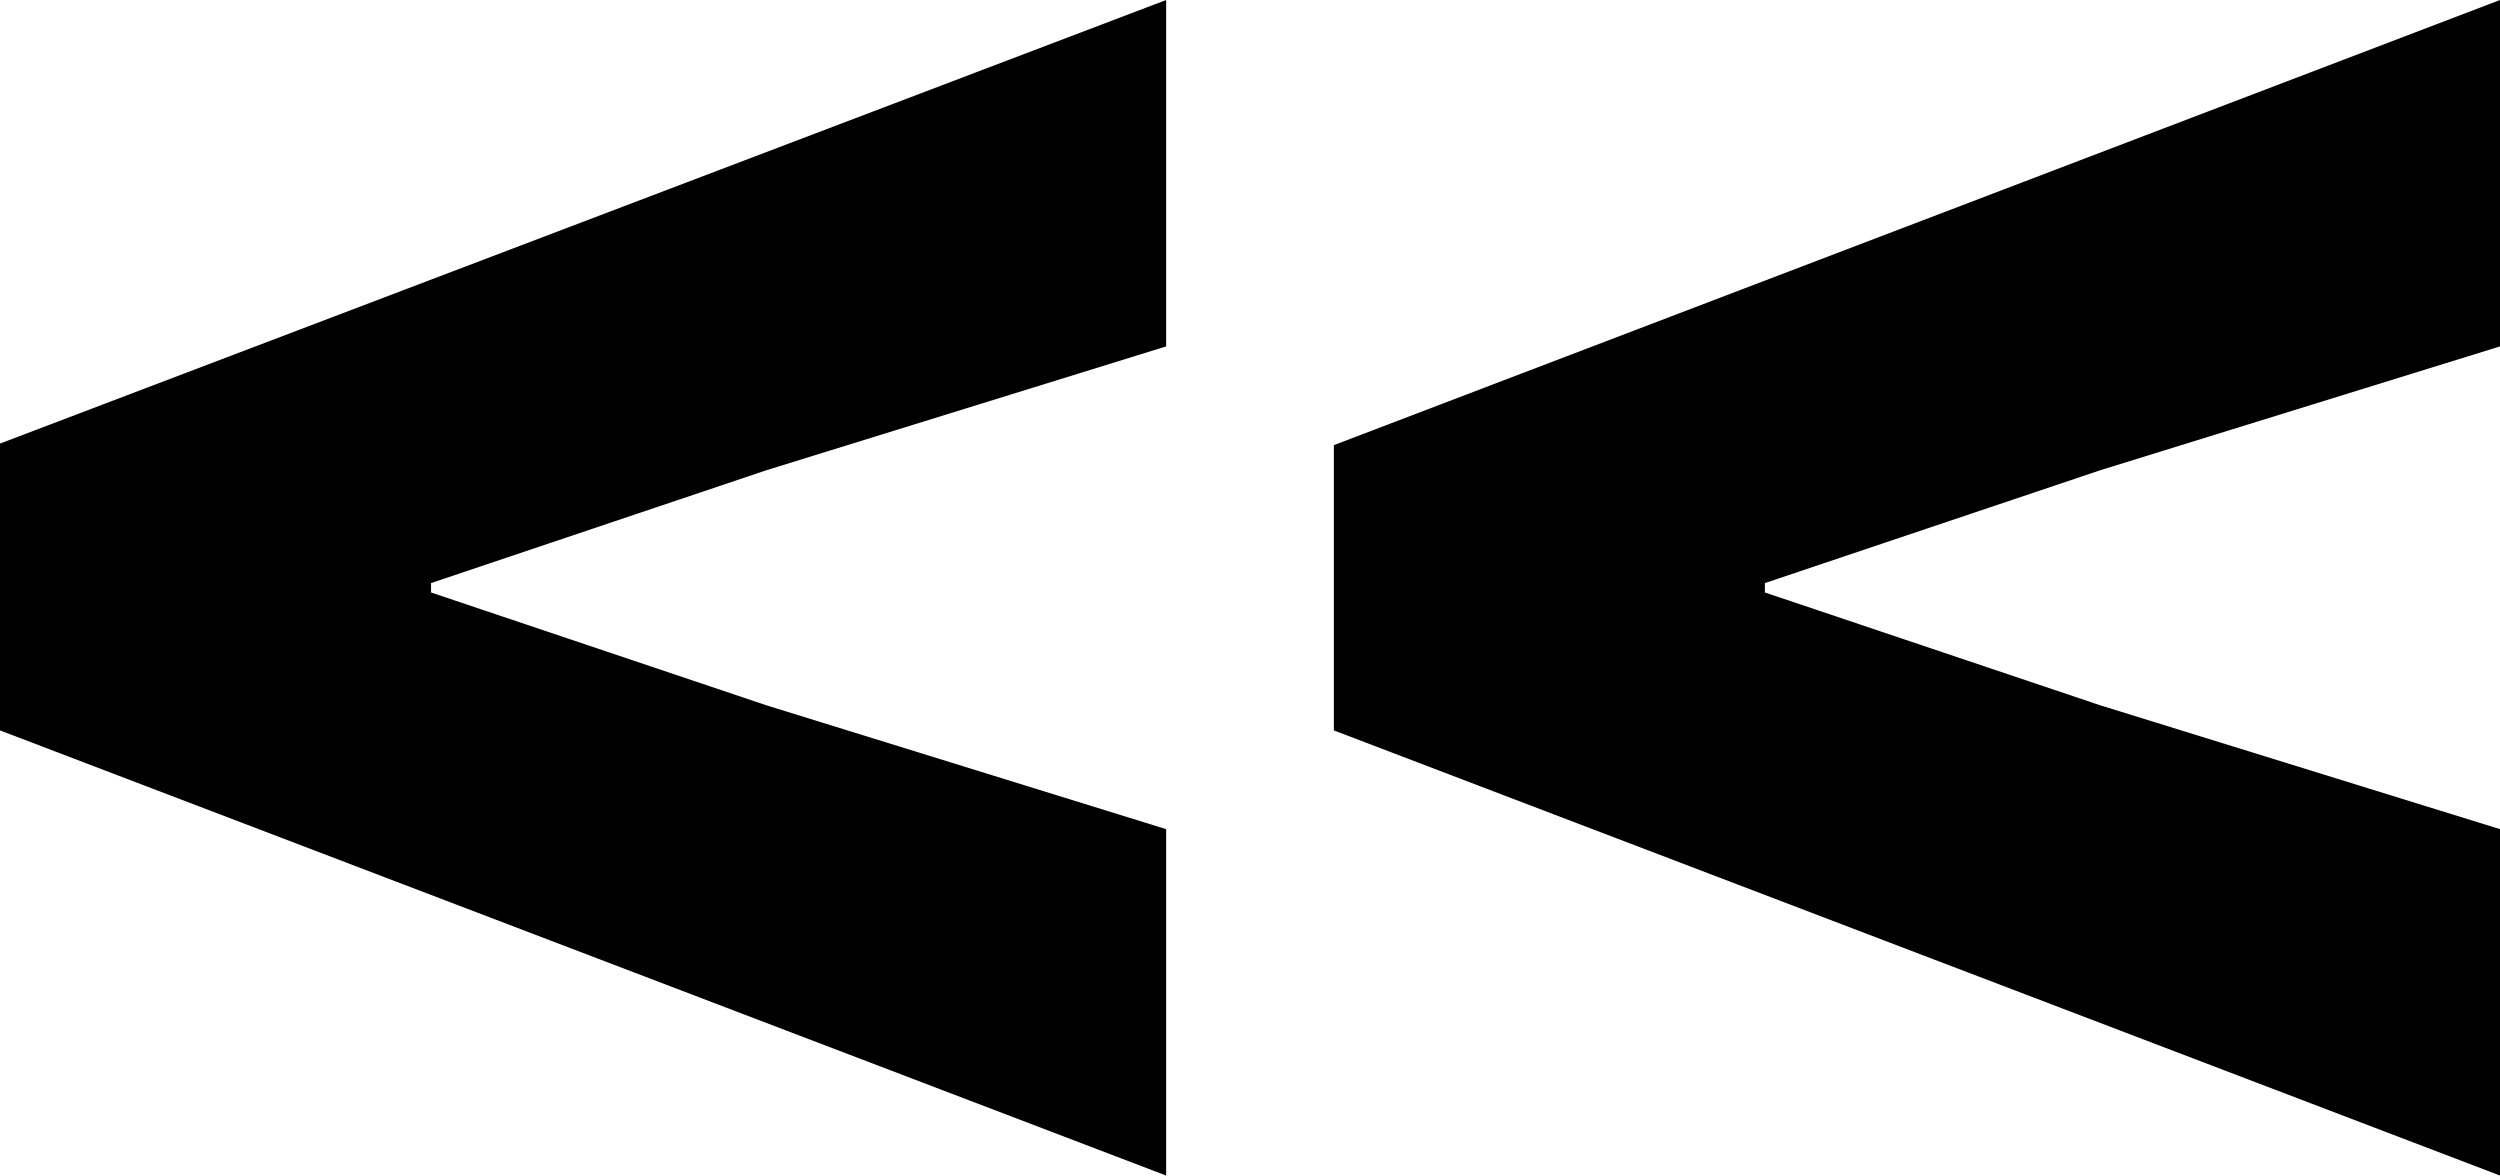 <?xml version="1.0" encoding="utf-8"?>
<!-- Generator: Adobe Illustrator 24.2.1, SVG Export Plug-In . SVG Version: 6.00 Build 0)  -->
<svg version="1.1" id="Layer_1" xmlns="http://www.w3.org/2000/svg" xmlns:xlink="http://www.w3.org/1999/xlink" x="0px" y="0px"
	 viewBox="0 0 159.5 75" style="enable-background:new 0 0 159.5 75;" xml:space="preserve">
<g>
	<path d="M159.5,75L85.1,46.6V28.4L159.5,0v22.1l-25.5,7.9l-21.4,7.2v0.6l21.4,7.2l25.5,7.9V75z"/>
	<path d="M74.4,75L0,46.6l0-18.3L74.4,0v22.1l-25.5,7.9l-21.4,7.2v0.6l21.4,7.2l25.5,7.9V75z"/>
</g>
</svg>
